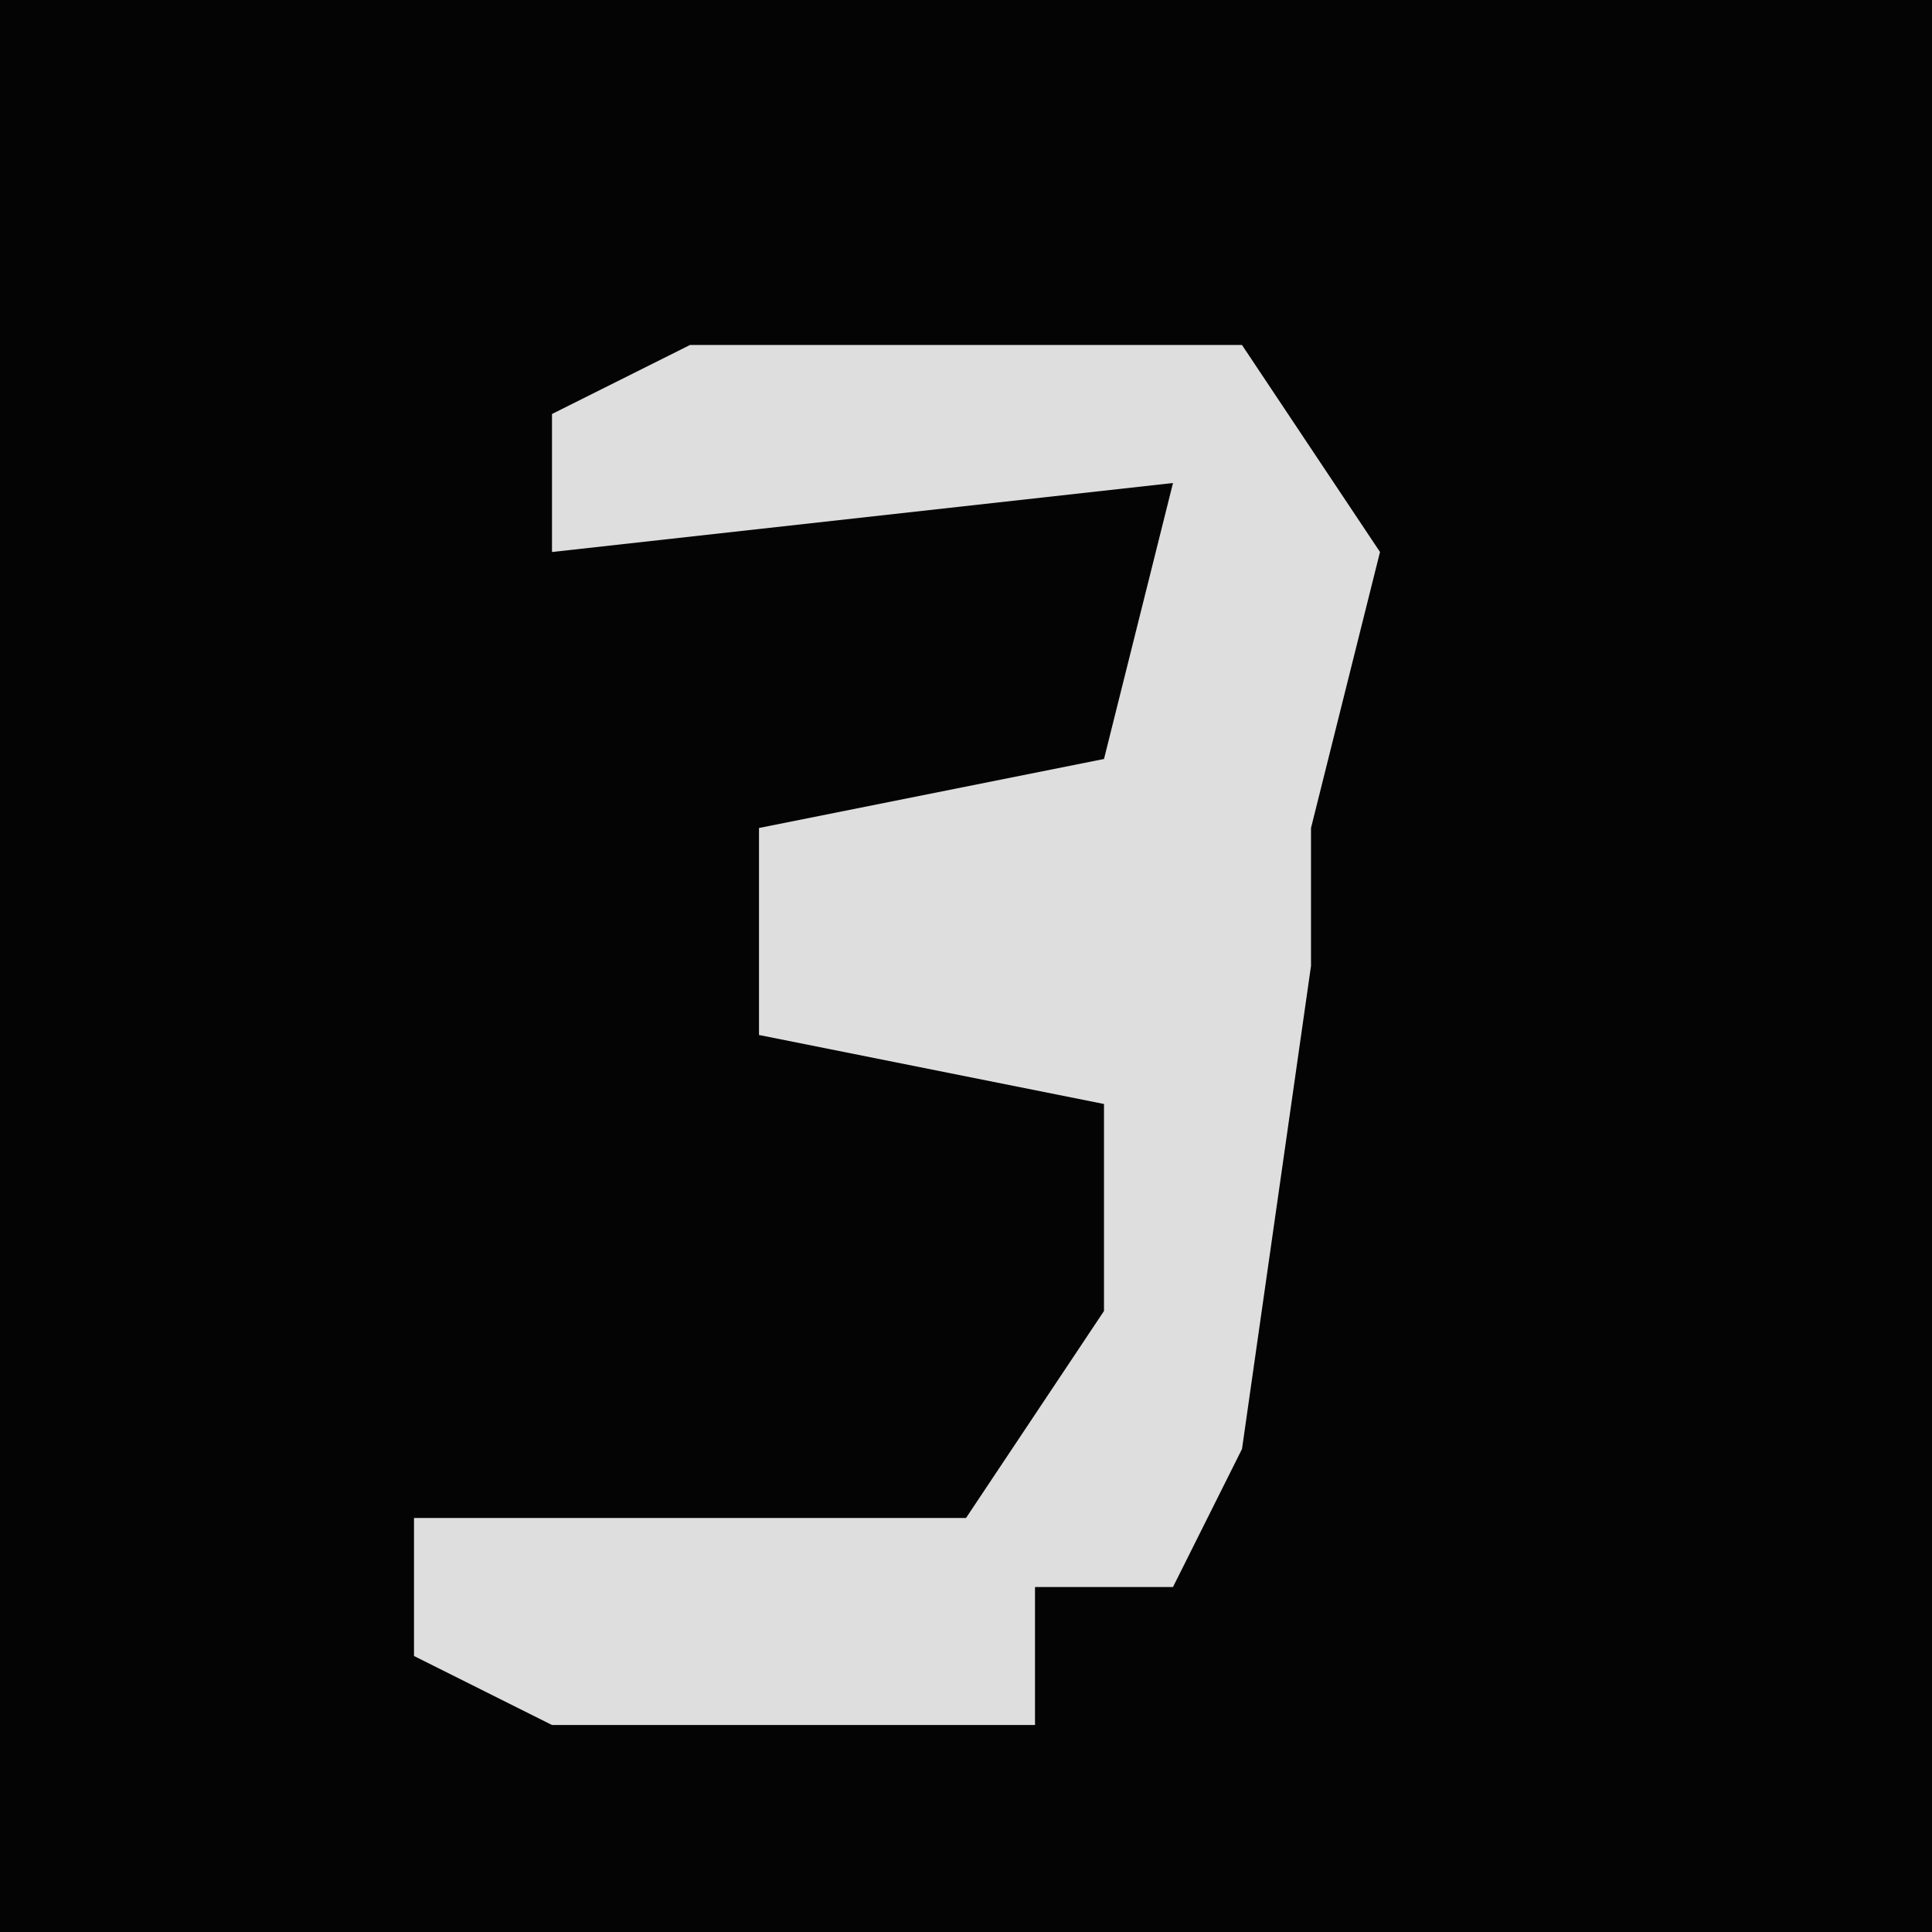 <?xml version="1.0" encoding="UTF-8"?>
<svg version="1.1" xmlns="http://www.w3.org/2000/svg" width="28" height="28">
<path d="M0,0 L28,0 L28,28 L0,28 Z " fill="#040404" transform="translate(0,0)"/>
<path d="M0,0 L8,0 L10,3 L9,7 L9,9 L8,16 L7,18 L5,18 L5,20 L-2,20 L-4,19 L-4,17 L4,17 L6,14 L6,11 L1,10 L1,7 L6,6 L7,2 L-2,3 L-2,1 Z " fill="#DEDEDE" transform="translate(10,5)"/>
</svg>
